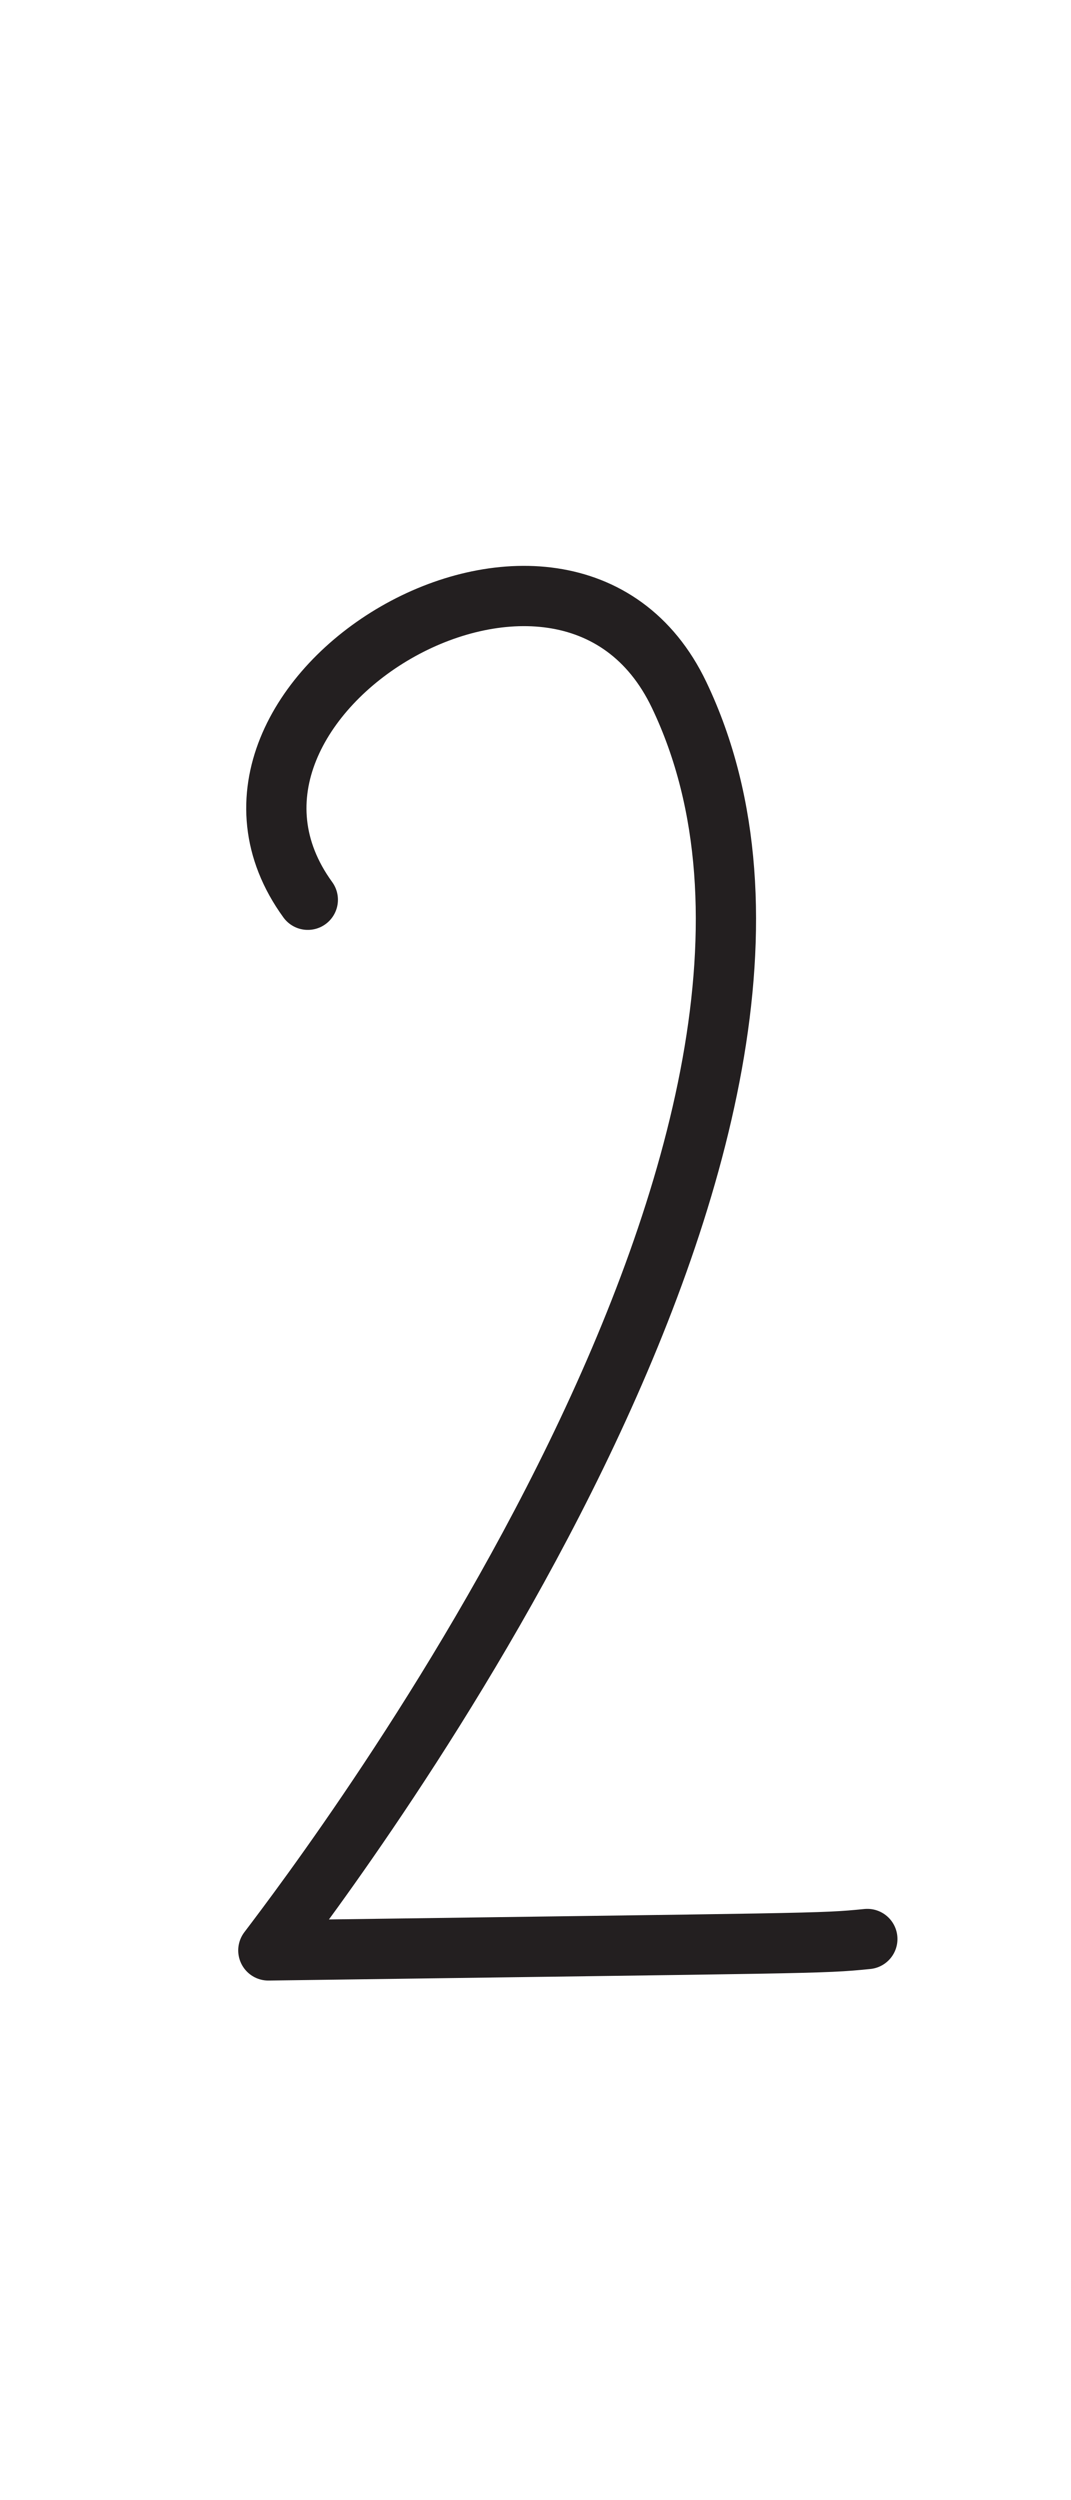 <?xml version="1.0" encoding="UTF-8" standalone="no"?>
<!DOCTYPE svg PUBLIC "-//W3C//DTD SVG 1.1//EN" "http://www.w3.org/Graphics/SVG/1.1/DTD/svg11.dtd">
<svg width="100%" height="100%" viewBox="0 0 300 700" version="1.1" xmlns="http://www.w3.org/2000/svg" xmlns:xlink="http://www.w3.org/1999/xlink" xml:space="preserve" xmlns:serif="http://www.serif.com/" style="fill-rule:evenodd;clip-rule:evenodd;stroke-linecap:round;stroke-linejoin:round;stroke-miterlimit:1.5;">
    <path d="M86.22,251.919C45.311,195.564 158.323,127.855 190.218,194.544C248.851,317.14 93.052,522.511 75.168,546.086C229.803,543.938 229.591,544.226 242.949,542.89" style="fill:none;stroke:rgb(35,31,32);stroke-width:16.88px;"/>
</svg>
